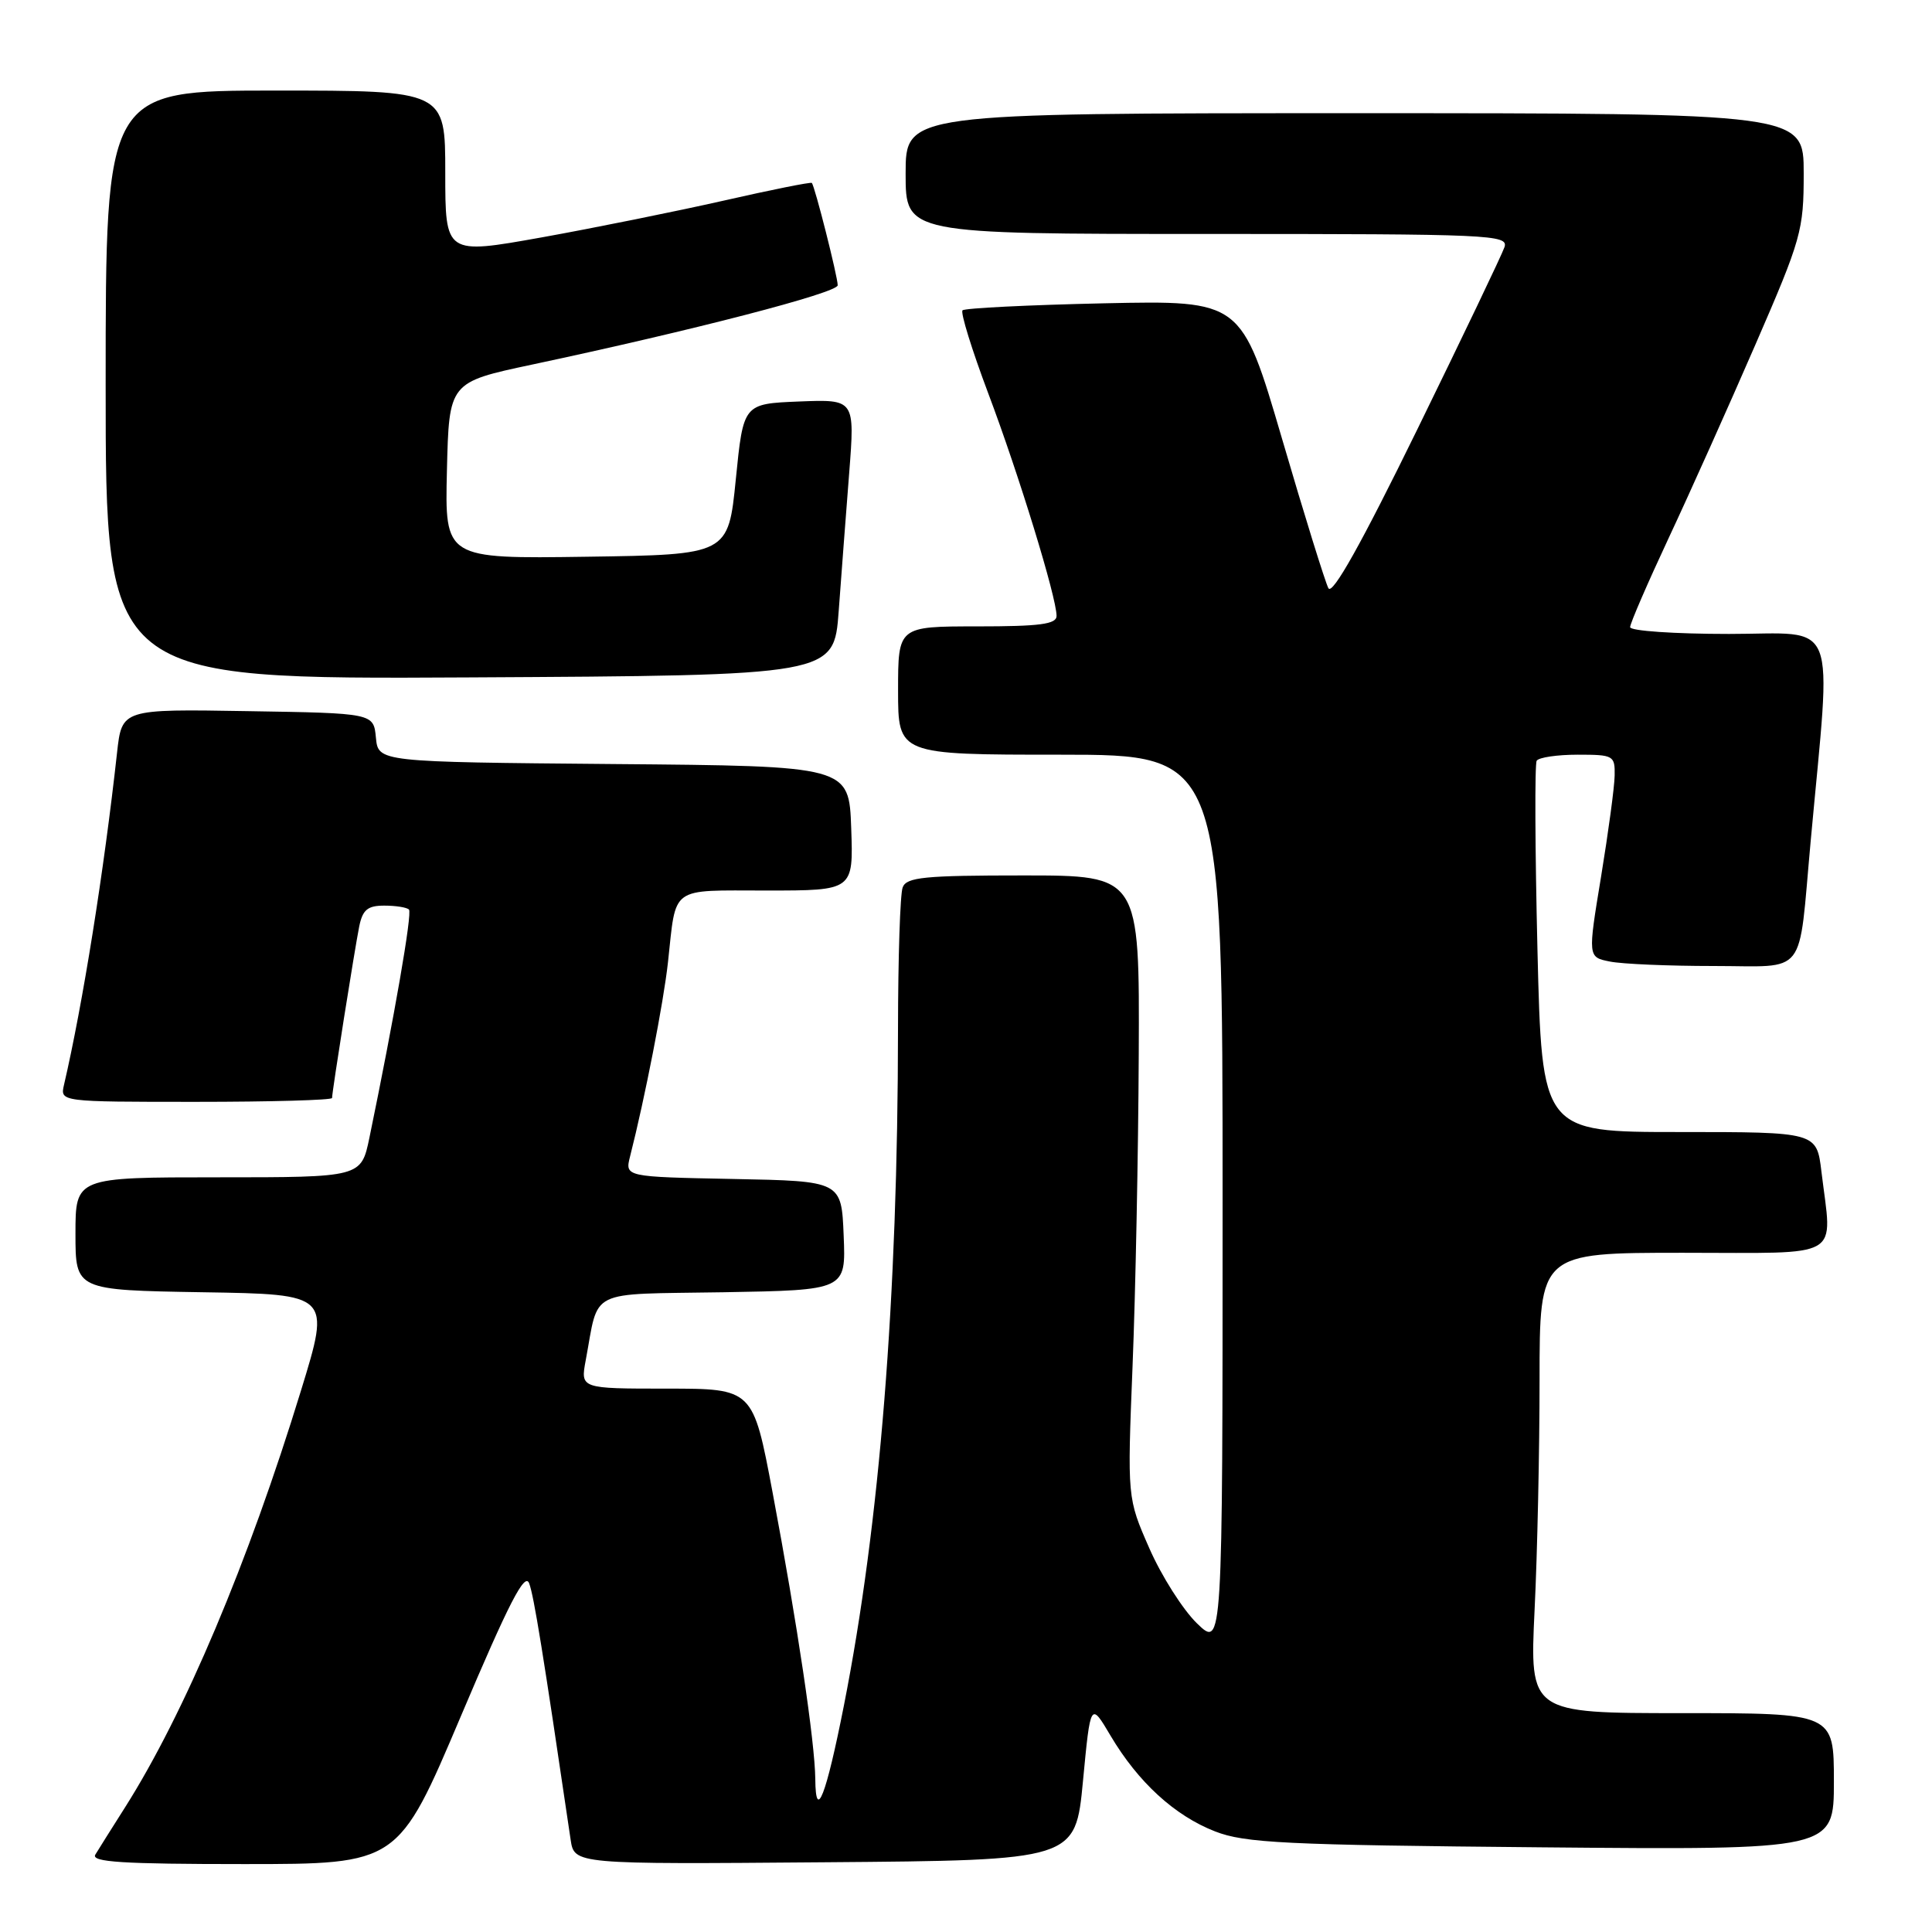 <?xml version="1.0" encoding="UTF-8" standalone="no"?>
<!DOCTYPE svg PUBLIC "-//W3C//DTD SVG 1.1//EN" "http://www.w3.org/Graphics/SVG/1.1/DTD/svg11.dtd" >
<svg xmlns="http://www.w3.org/2000/svg" xmlns:xlink="http://www.w3.org/1999/xlink" version="1.1" viewBox="0 0 256 256">
 <g >
 <path fill="currentColor"
d=" M 61.07 227.40 C 67.44 212.37 69.55 208.26 70.12 209.81 C 70.75 211.50 71.94 218.84 75.61 243.76 C 76.10 247.03 76.10 247.03 109.30 246.76 C 142.50 246.50 142.50 246.50 143.50 236.00 C 144.50 225.50 144.50 225.50 147.16 230.00 C 150.81 236.15 155.64 240.58 161.00 242.67 C 164.95 244.21 170.21 244.47 204.25 244.78 C 243.00 245.13 243.00 245.13 243.00 236.06 C 243.00 227.00 243.00 227.00 222.84 227.00 C 202.69 227.00 202.69 227.00 203.34 213.34 C 203.71 205.83 204.00 192.10 204.00 182.84 C 204.00 166.00 204.00 166.00 223.00 166.00 C 244.54 166.00 242.77 167.04 241.35 155.25 C 240.72 150.00 240.72 150.00 222.52 150.00 C 204.31 150.00 204.31 150.00 203.72 125.80 C 203.40 112.49 203.35 101.24 203.62 100.80 C 203.90 100.36 206.34 100.00 209.06 100.00 C 213.79 100.00 214.00 100.11 213.95 102.75 C 213.93 104.26 213.11 110.30 212.15 116.16 C 210.39 126.83 210.39 126.83 213.32 127.41 C 214.93 127.74 221.11 128.00 227.05 128.00 C 239.62 128.00 238.25 129.75 239.92 111.50 C 242.70 81.17 243.81 84.00 229.10 84.00 C 221.90 84.00 216.00 83.60 216.00 83.10 C 216.00 82.61 218.29 77.32 221.08 71.35 C 223.88 65.38 229.05 53.84 232.58 45.71 C 238.70 31.62 239.00 30.54 239.00 22.96 C 239.00 15.00 239.00 15.00 179.50 15.00 C 120.00 15.00 120.00 15.00 120.00 23.00 C 120.00 31.00 120.00 31.00 159.97 31.00 C 197.59 31.00 199.90 31.10 199.35 32.75 C 199.03 33.71 193.82 44.60 187.78 56.94 C 180.37 72.08 176.54 78.91 176.02 77.94 C 175.60 77.15 172.83 68.24 169.88 58.15 C 164.50 39.80 164.50 39.80 146.29 40.19 C 136.27 40.41 127.84 40.83 127.54 41.12 C 127.25 41.42 128.78 46.36 130.94 52.10 C 135.00 62.86 140.00 79.16 140.00 81.61 C 140.00 82.71 137.79 83.00 129.50 83.00 C 119.00 83.00 119.00 83.00 119.00 91.50 C 119.00 100.00 119.00 100.00 140.50 100.00 C 162.00 100.00 162.00 100.00 162.00 159.20 C 162.00 218.39 162.00 218.39 158.60 215.10 C 156.74 213.29 153.89 208.81 152.29 205.15 C 149.37 198.50 149.37 198.50 150.07 181.00 C 150.46 171.38 150.83 152.81 150.89 139.75 C 151.00 116.00 151.00 116.00 135.61 116.00 C 122.49 116.00 120.12 116.23 119.61 117.58 C 119.27 118.45 119.00 126.89 118.99 136.33 C 118.97 171.93 116.58 201.88 111.82 226.00 C 109.46 237.95 108.08 241.51 108.03 235.74 C 107.99 230.91 105.65 215.17 102.37 197.75 C 99.78 184.00 99.78 184.00 88.34 184.00 C 76.91 184.00 76.91 184.00 77.61 180.25 C 79.41 170.64 77.61 171.53 95.86 171.23 C 112.09 170.95 112.09 170.95 111.79 163.73 C 111.50 156.50 111.50 156.50 97.15 156.22 C 82.80 155.94 82.80 155.94 83.49 153.22 C 85.45 145.52 87.93 132.81 88.51 127.50 C 89.63 117.27 88.62 118.00 101.61 118.00 C 113.08 118.00 113.08 118.00 112.79 109.75 C 112.50 101.50 112.50 101.50 81.31 101.24 C 50.12 100.97 50.12 100.97 49.81 97.74 C 49.50 94.50 49.50 94.50 32.82 94.23 C 16.15 93.95 16.15 93.95 15.51 99.73 C 13.78 115.43 10.97 133.05 8.48 143.75 C 7.96 146.00 7.96 146.00 25.98 146.00 C 35.89 146.00 44.00 145.77 44.00 145.49 C 44.00 144.65 47.00 125.73 47.60 122.75 C 48.05 120.55 48.71 120.00 50.91 120.00 C 52.43 120.00 53.90 120.23 54.19 120.52 C 54.65 120.98 52.24 134.82 48.95 150.75 C 47.86 156.00 47.86 156.00 28.93 156.00 C 10.00 156.00 10.00 156.00 10.00 163.48 C 10.00 170.95 10.00 170.95 26.90 171.23 C 43.80 171.50 43.80 171.50 39.90 184.20 C 32.89 207.06 24.43 227.09 16.56 239.50 C 14.81 242.25 13.05 245.06 12.63 245.75 C 12.04 246.73 16.24 247.00 32.32 247.00 C 52.76 247.00 52.76 247.00 61.07 227.40 Z  M 111.13 81.00 C 111.47 76.33 112.10 68.09 112.52 62.70 C 113.28 52.91 113.28 52.91 105.89 53.20 C 98.50 53.50 98.50 53.50 97.50 63.50 C 96.50 73.50 96.50 73.50 77.72 73.77 C 58.94 74.04 58.94 74.04 59.22 62.35 C 59.50 50.65 59.50 50.65 70.50 48.31 C 91.84 43.77 111.00 38.80 111.00 37.80 C 111.00 36.66 107.96 24.64 107.57 24.24 C 107.43 24.10 102.19 25.15 95.91 26.58 C 89.63 28.00 78.76 30.20 71.75 31.46 C 59.00 33.74 59.00 33.74 59.00 22.87 C 59.00 12.00 59.00 12.00 36.50 12.00 C 14.00 12.00 14.00 12.00 14.00 51.01 C 14.00 90.02 14.00 90.02 62.25 89.76 C 110.50 89.50 110.50 89.50 111.13 81.00 Z "/>
</g>
</svg>
